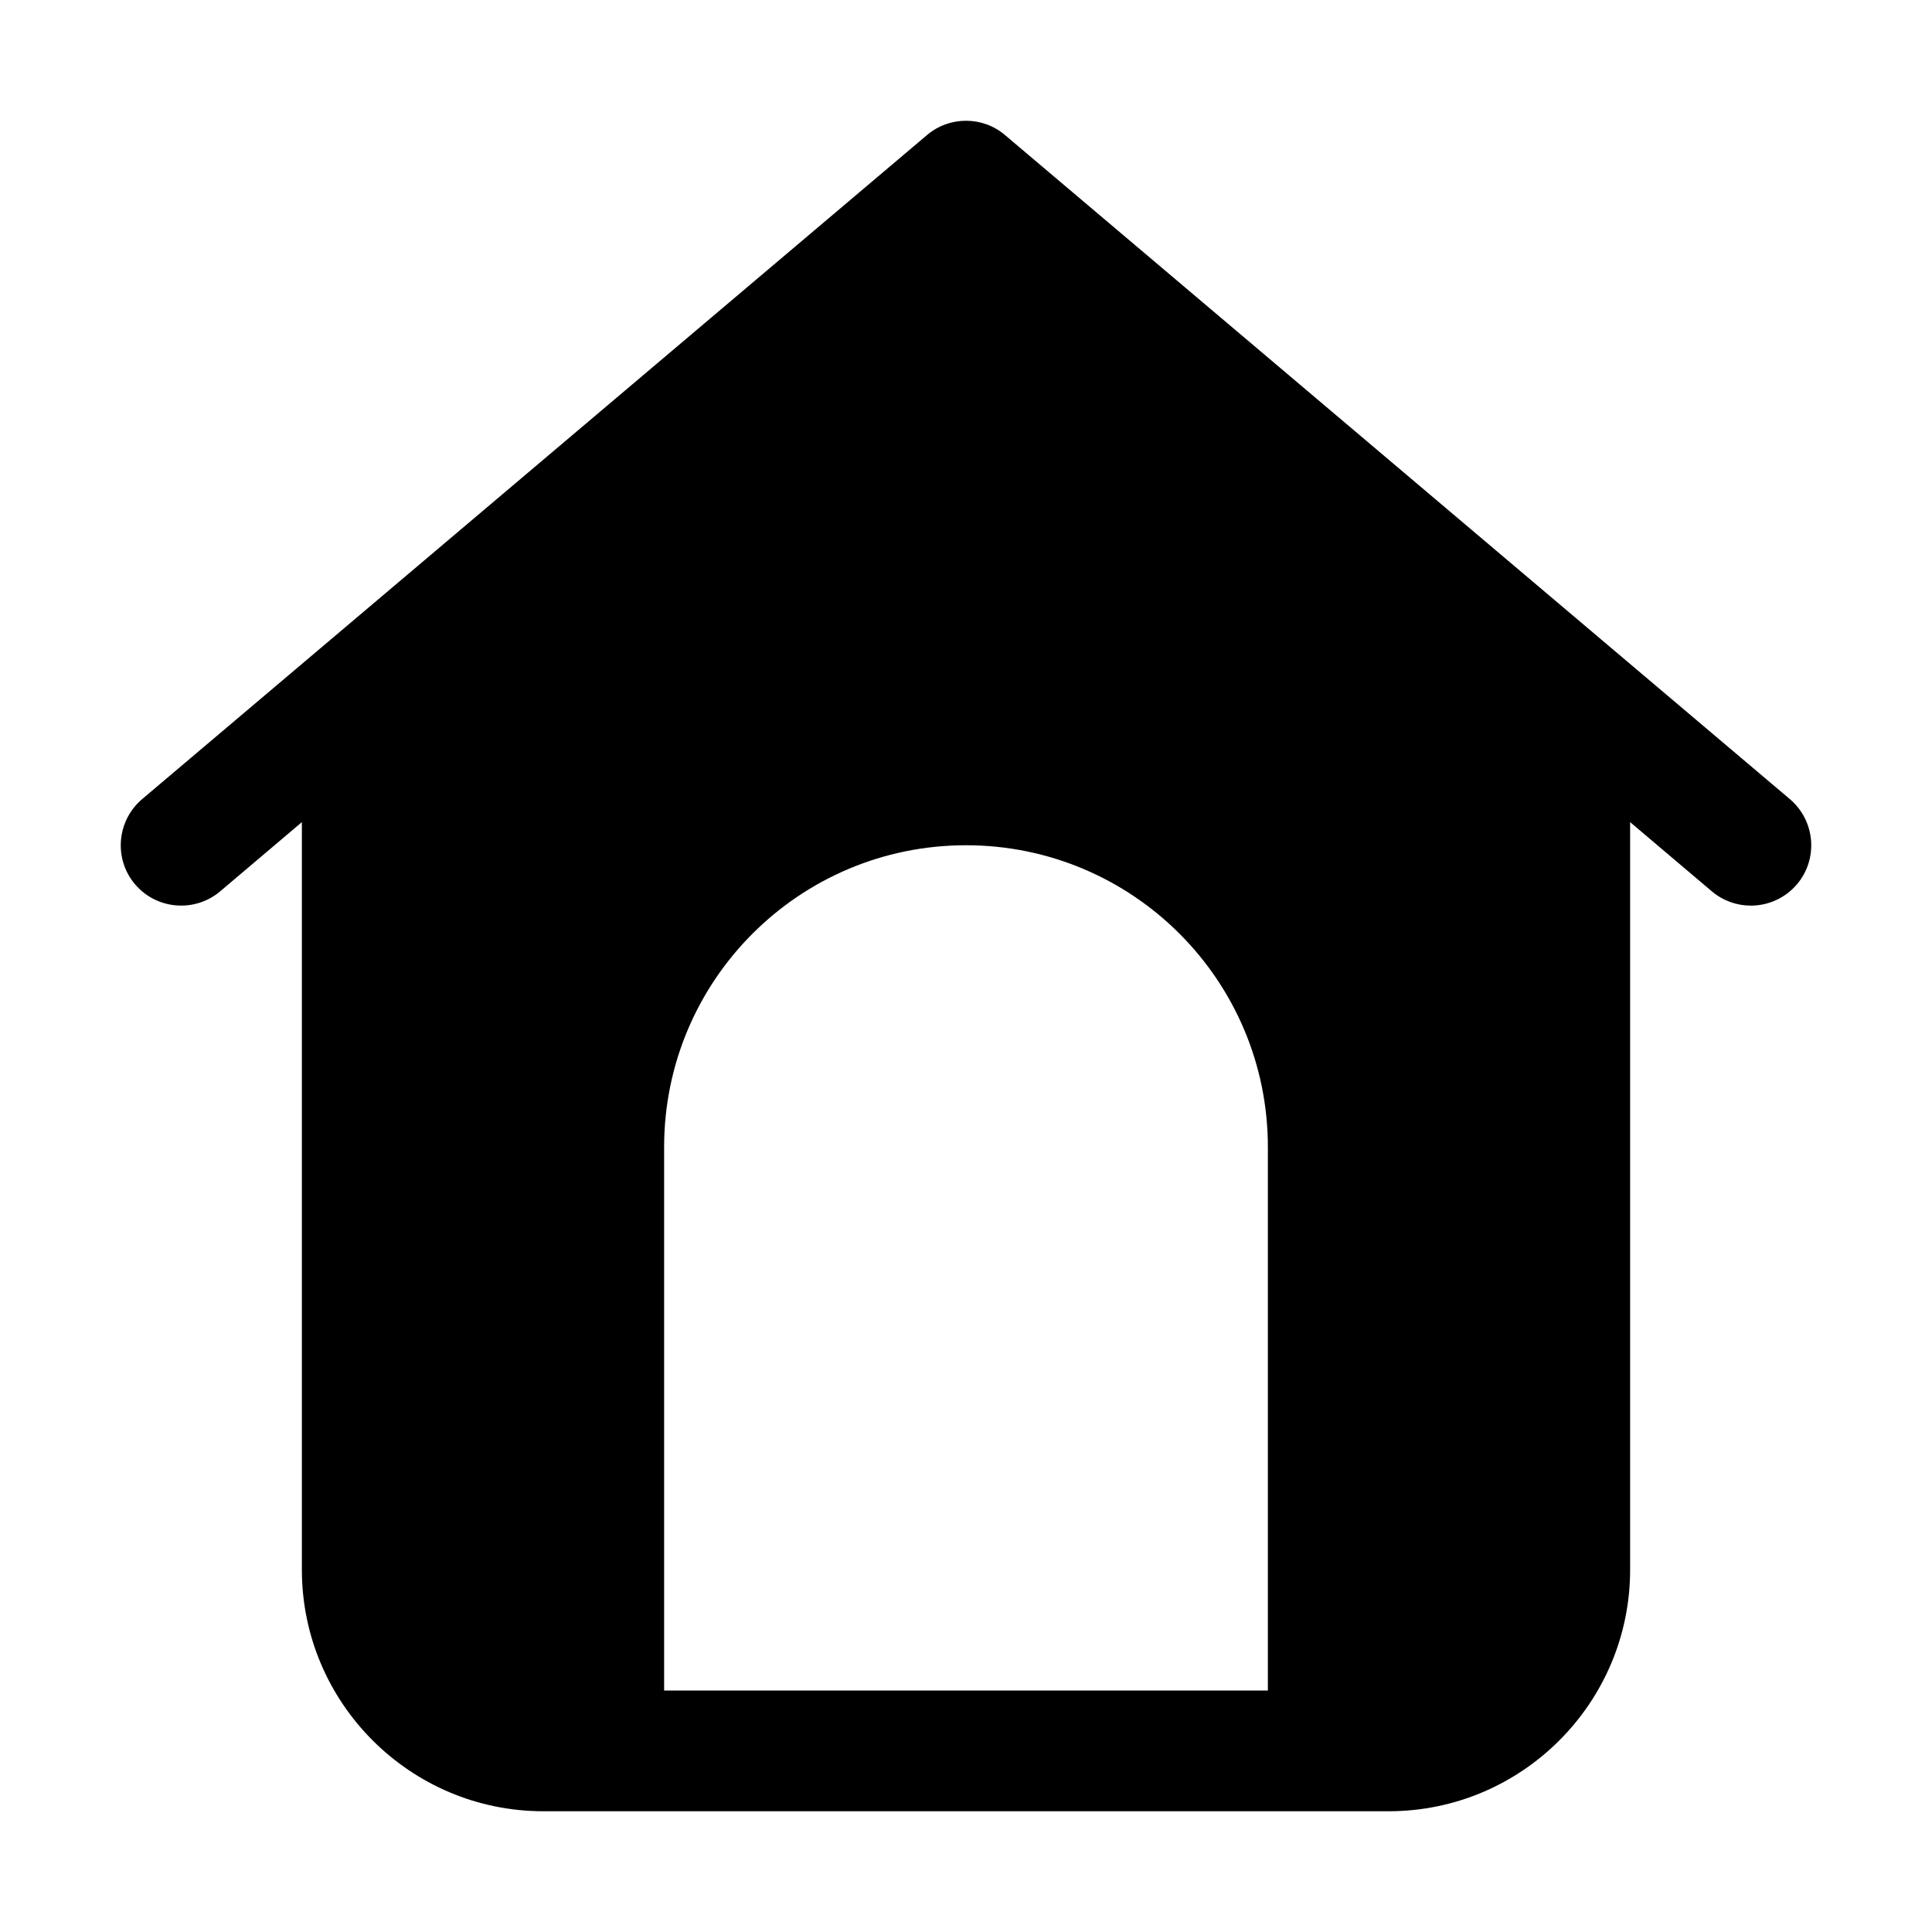 <svg xmlns="http://www.w3.org/2000/svg" width="32" height="32" viewBox="0 0 32 32">
  <path fill-rule="evenodd" d="M21,28 L11,28 L11,19 C11,16.238 13.238,14 16,14 C18.762,14 21,16.238 21,19 L21,28 Z M29.646,13.236 L16.646,2.237 C16.274,1.921 15.726,1.921 15.354,2.237 L2.354,13.236 C1.933,13.594 1.88,14.225 2.236,14.646 C2.593,15.067 3.225,15.119 3.646,14.764 L5,13.617 L5,26 C5,28.206 6.794,30 9,30 L23,30 C25.206,30 27,28.206 27,26 L27,13.617 L28.354,14.764 C28.542,14.922 28.771,15 28.999,15 C29.283,15 29.565,14.88 29.764,14.646 C30.12,14.225 30.067,13.594 29.646,13.236 L29.646,13.236 Z"/>
</svg>
